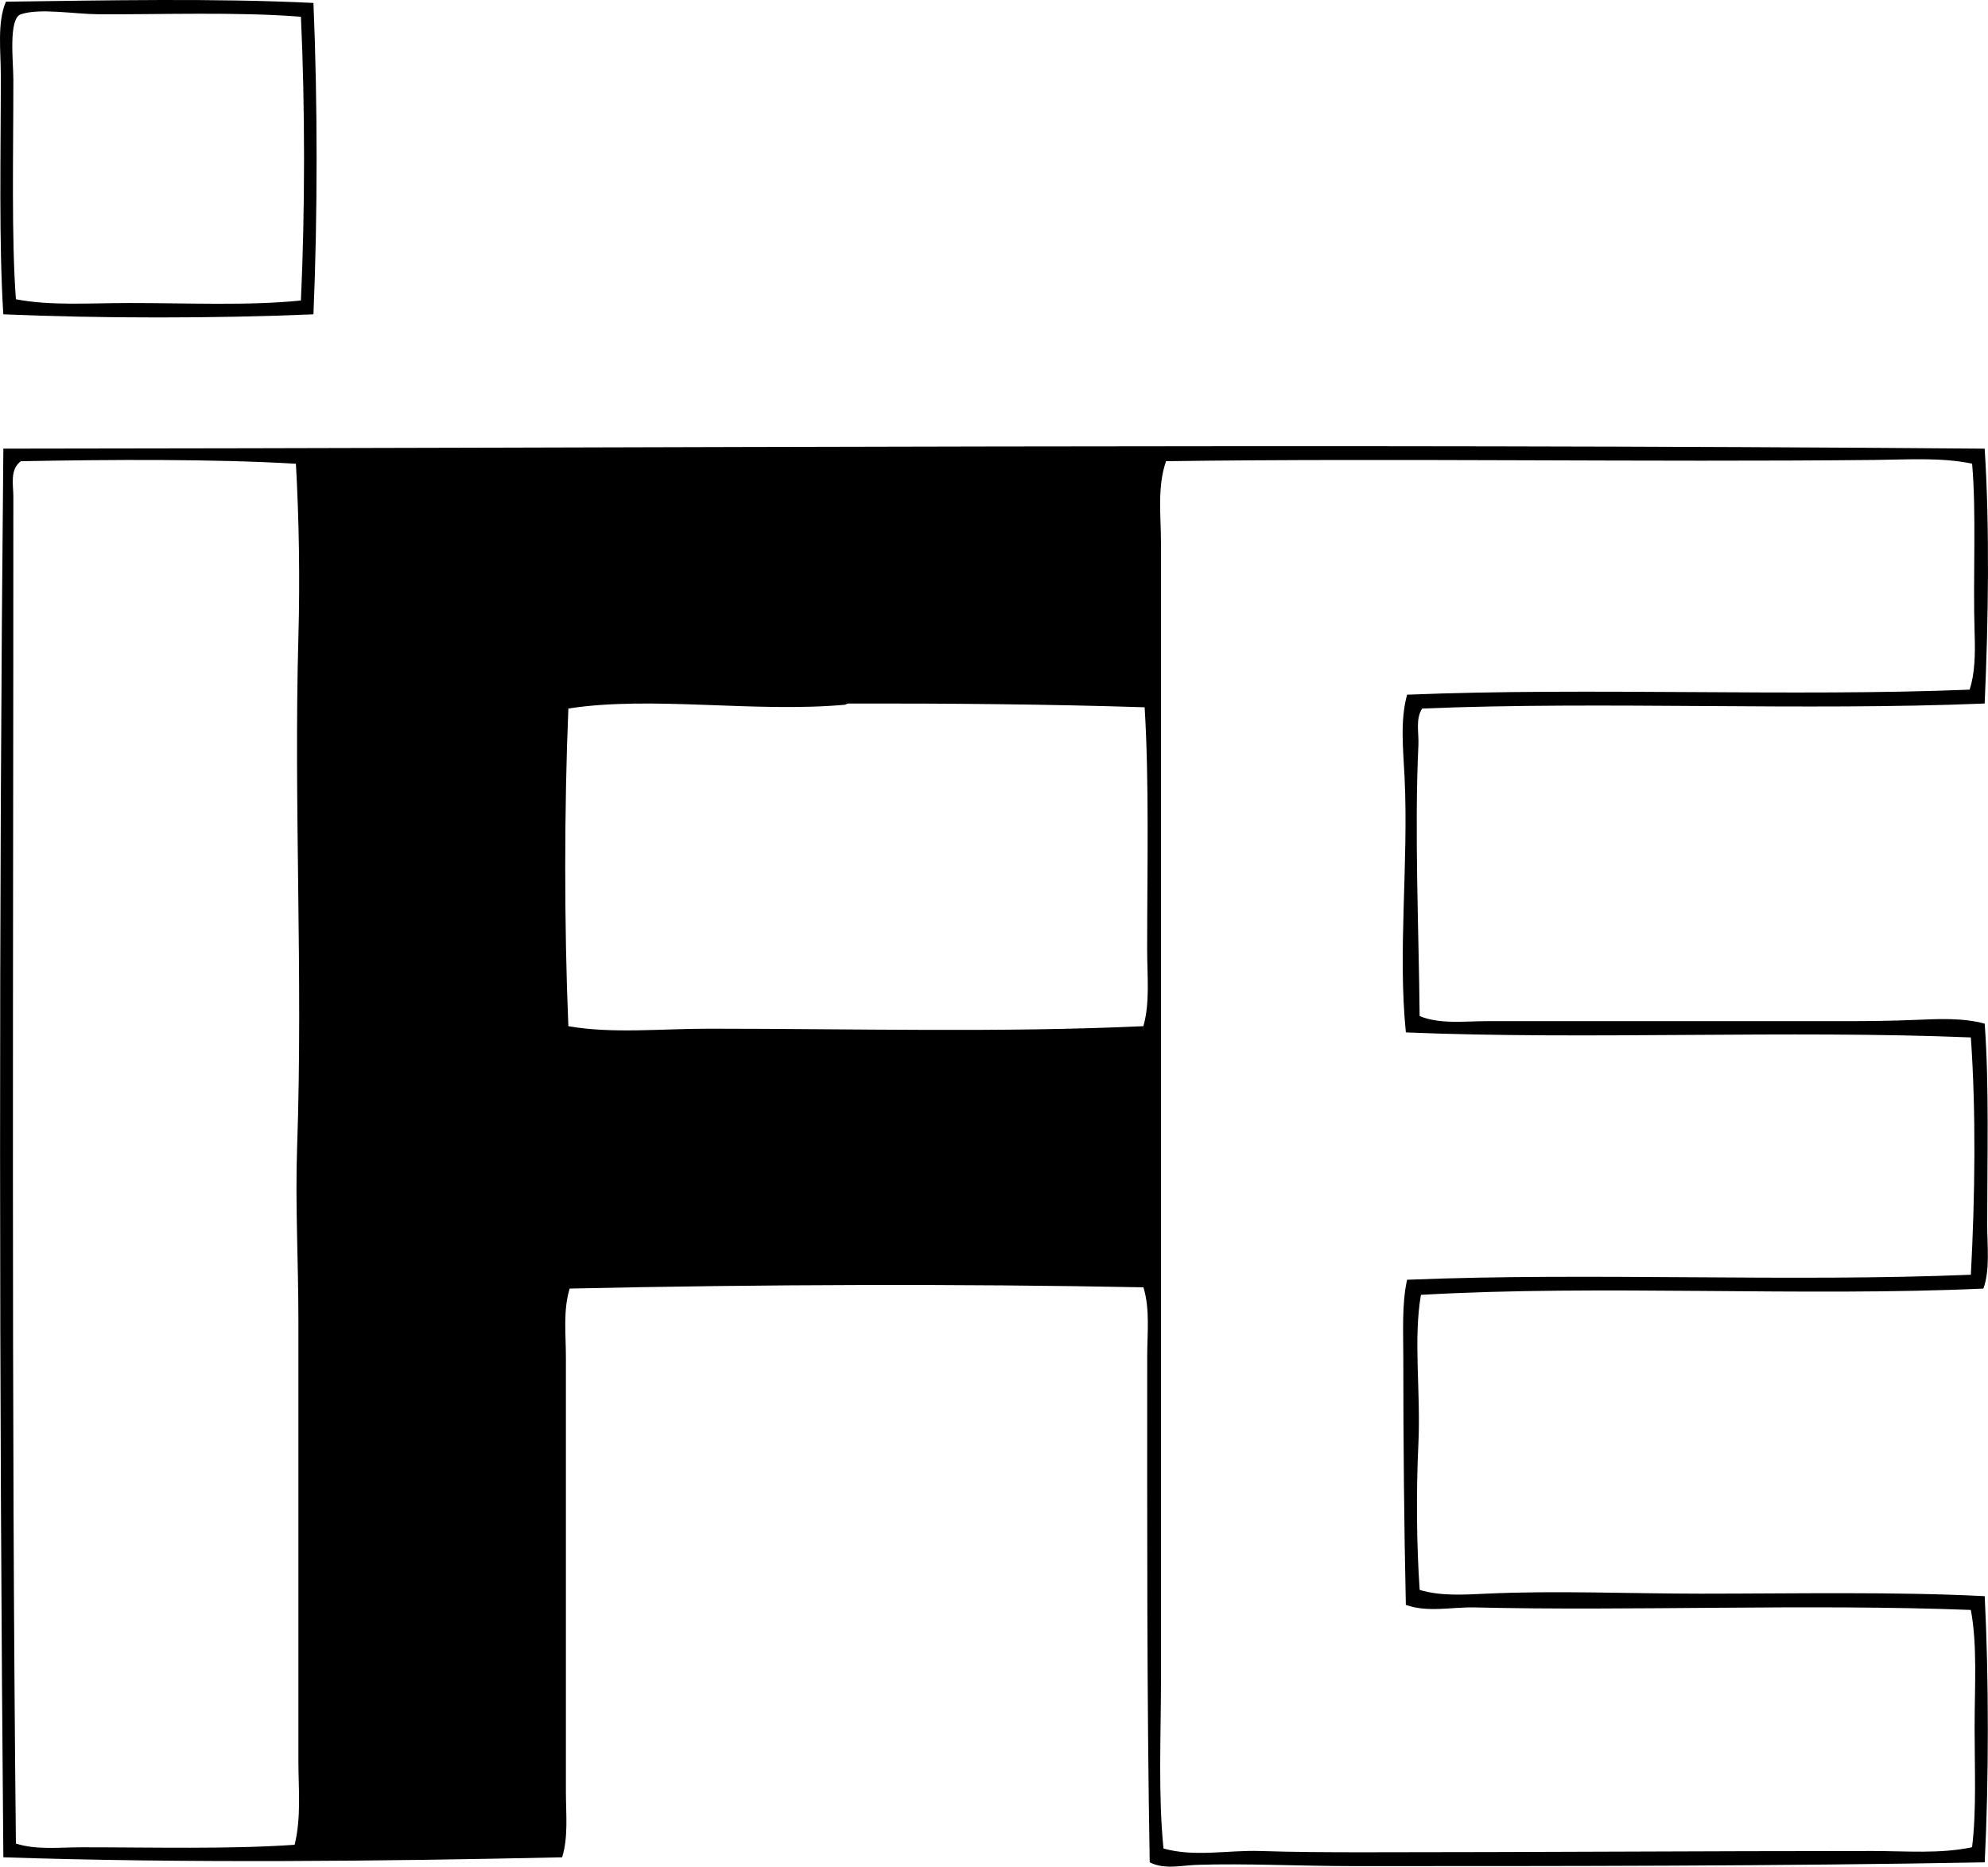<svg enable-background="new 0 0 82.344 77.323" viewBox="0 0 82.344 77.323" xmlns="http://www.w3.org/2000/svg"><g clip-rule="evenodd" fill-rule="evenodd"><path d="m12.983.122c.174 4.058.174 8.839 0 12.898-4.041.173-8.803.173-12.846 0-.187-3.04-.103-6.588-.103-9.881 0-1.056-.158-2.182.209-3.069 4.211-.056 8.695-.147 12.74.052zm-8.893.469c-1.021-.007-2.436-.264-3.225 0-.526.176-.312 1.962-.312 2.704.002 3.014-.082 6.595.106 9.101 1.432.278 3.062.156 4.68.156 2.478-.001 4.967.118 7.125-.104.172-3.678.174-8.076 0-11.754-2.67-.211-5.825-.088-8.374-.103z"/><path d="m82.206 18.585c.211 3.258.154 7.12 0 10.557-7.525.312-15.775-.103-23.299.208-.283.435-.133 1.001-.156 1.508-.168 3.587.019 7.757.051 11.233.859.346 1.859.208 2.809.208h14.772c.99 0 1.971-.01 2.963-.052.947-.04 1.959-.091 2.861.156.188 2.54.104 5.553.104 8.321 0 .915.123 1.859-.156 2.653-7.467.342-15.861-.168-23.299.26-.32 1.825-.006 4.022-.104 6.137-.1 2.129-.072 4.265.051 6.085.865.262 1.828.199 2.758.156 2.887-.135 5.902 0 8.893 0 3.976-.001 8.008-.086 11.754.103.172 3.435.172 7.591 0 11.026-8.527.157-17.416.157-26.16.156-2.199 0-4.455-.117-6.449-.052-.668.022-1.363.206-1.977-.104-.121-6.854-.104-13.906-.104-20.959 0-.948.121-1.955-.156-2.86-7.539-.148-15.82-.124-23.766.052-.277.906-.156 1.886-.156 2.86 0 5.684-.002 12.062 0 17.995 0 .919.105 1.857-.156 2.704-7.51.164-15.598.249-23.145 0-.172-19.361-.191-38.918 0-58.352 26.608-.022 55.385-.219 82.067.001zm-81.34.52c-.467.334-.313.986-.313 1.457.004 18.561-.086 37.836.106 55.803.832.273 1.795.156 2.756.156 2.941 0 6.092.084 8.789-.104.279-1.134.156-2.326.156-3.484 0-6.15 0-12.316 0-18.254 0-2.415-.135-4.806-.053-7.177.248-7.125-.142-14.137.053-21.115.066-2.382.029-4.799-.103-7.177-3.42-.201-7.612-.175-11.391-.105zm76.814-.053c-9.391.099-19.855-.079-29.383.052-.369 1.072-.209 2.25-.209 3.38.002 15.699 0 31.603 0 47.118 0 2.366-.119 4.717.104 6.969 1.293.364 2.658.061 4.006.104 1.392.045 2.795.052 4.213.052 6.961-.001 14.209-.052 21.166-.052 1.379 0 2.781.124 4.107-.156.186-1.502.105-3.248.105-4.941 0-1.715.119-3.436-.156-4.889-6.768-.259-14.068.052-20.543-.104-.967-.023-1.943.221-2.859-.104-.074-3.232-.105-6.853-.105-10.193 0-1.145-.065-2.277.156-3.276 7.572-.311 15.834.103 23.352-.208.174-3.265.217-6.72 0-9.83-7.59-.311-15.867.103-23.402-.208-.34-3.357.115-7.009-.053-10.557-.057-1.174-.193-2.361.104-3.433 7.627-.306 15.887.089 23.299-.208.225-.678.234-1.492.209-2.289-.076-2.442.078-4.993-.105-7.073-1.301-.267-2.656-.167-4.006-.154zm-42.541 10.09c-.062 0-.078.045-.156.052-3.746.336-7.996-.382-11.441.156-.172 4.145-.174 9.013 0 13.158 1.814.319 3.822.104 5.824.104 5.953-.001 12.113.168 17.994-.104.277-.973.156-2.073.156-3.172 0-3.356.086-6.926-.104-10.038-3.989-.128-8.144-.163-12.273-.156z"/></g></svg>